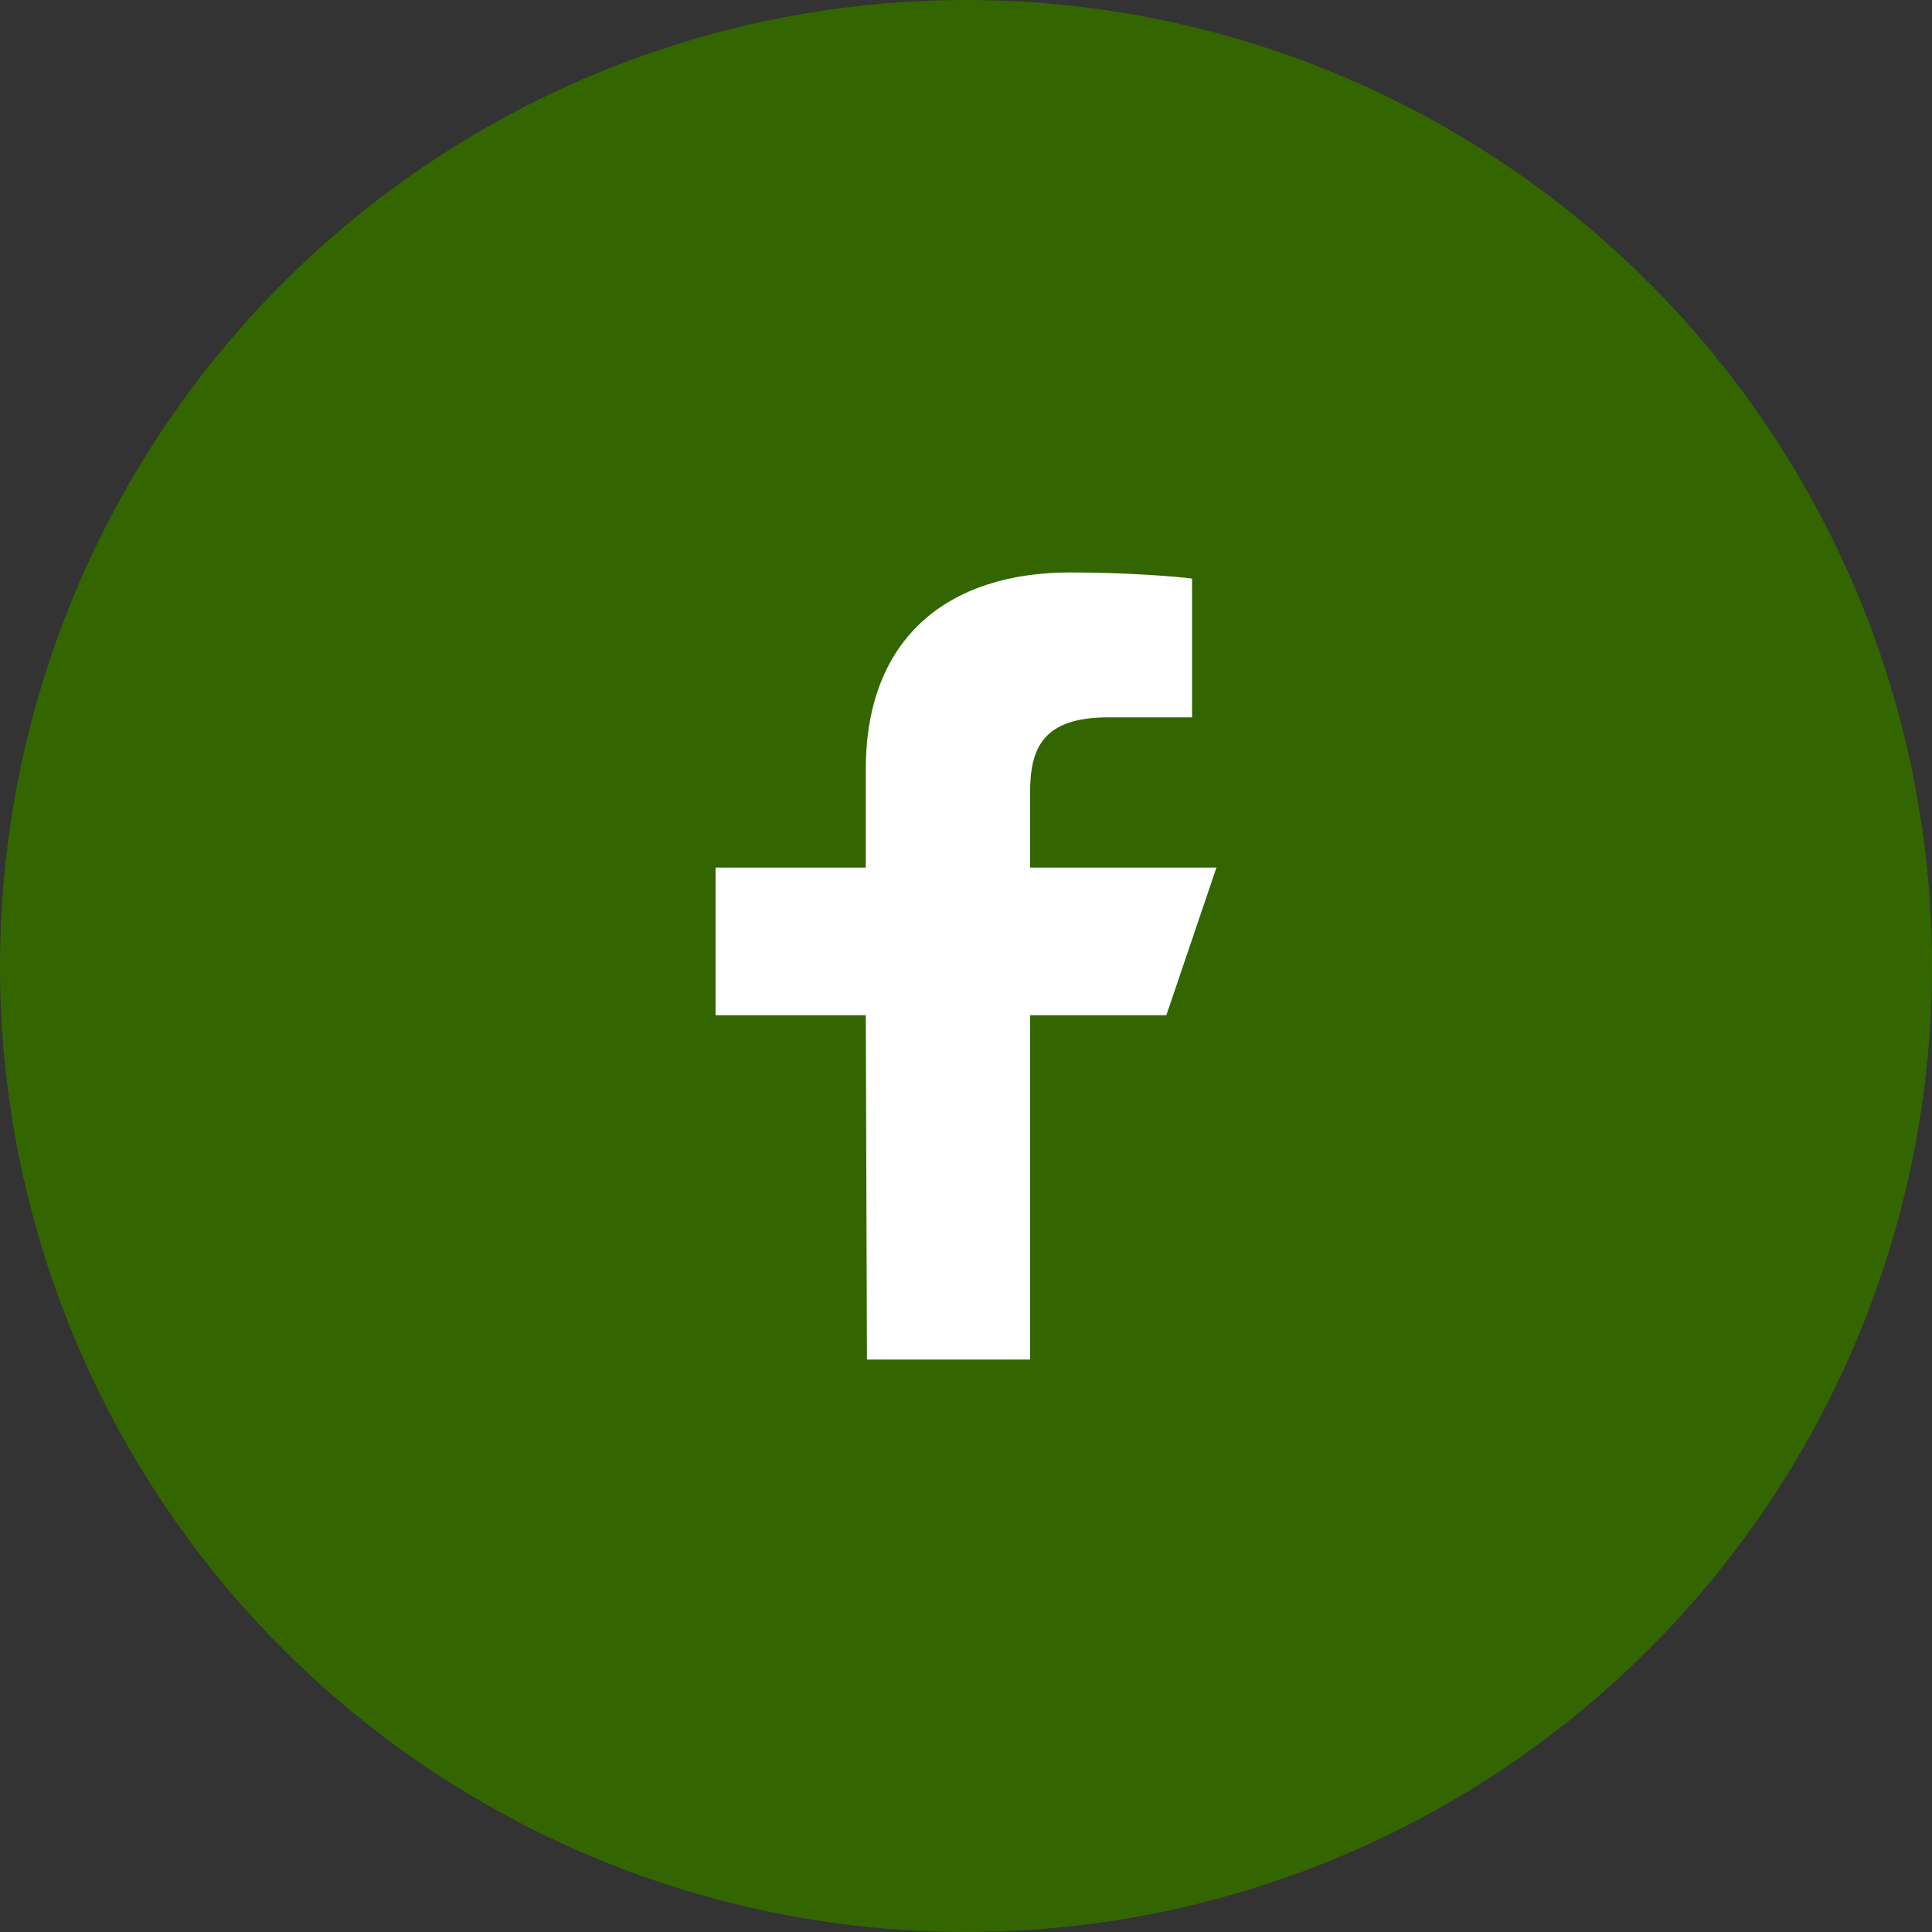 <svg width="30px" height="30px" viewBox="0 0 30 30" version="1.1" xmlns="http://www.w3.org/2000/svg" xmlns:xlink="http://www.w3.org/1999/xlink">
    <rect x="0" y="0" width="30" height="30" fill="#333333" stroke="none"/>
    <g id="Boson---Linjeskisser" stroke="none" stroke-width="1" fill="none" fill-rule="evenodd">
        <g id="News-Single" transform="translate(-459, -1946)">
            <g id="Group-Copy" transform="translate(459, 1946)">
                <circle id="Background" fill="#336600" cx="15" cy="15" r="15"></circle>
                <path d="M13.462,21.111 L13.444,15.764 L11.111,15.764 L11.111,13.472 L13.444,13.472 L13.444,11.944 C13.444,9.883 14.745,8.889 16.617,8.889 C17.514,8.889 18.285,8.954 18.51,8.984 L18.51,11.139 L17.211,11.139 C16.193,11.139 15.995,11.615 15.995,12.312 L15.995,13.472 L18.889,13.472 L18.111,15.764 L15.995,15.764 L15.995,21.111 L13.462,21.111 L13.462,21.111 Z" id="Shape" fill="#FFFFFF"></path>
            </g>
        </g>
    </g>
</svg>